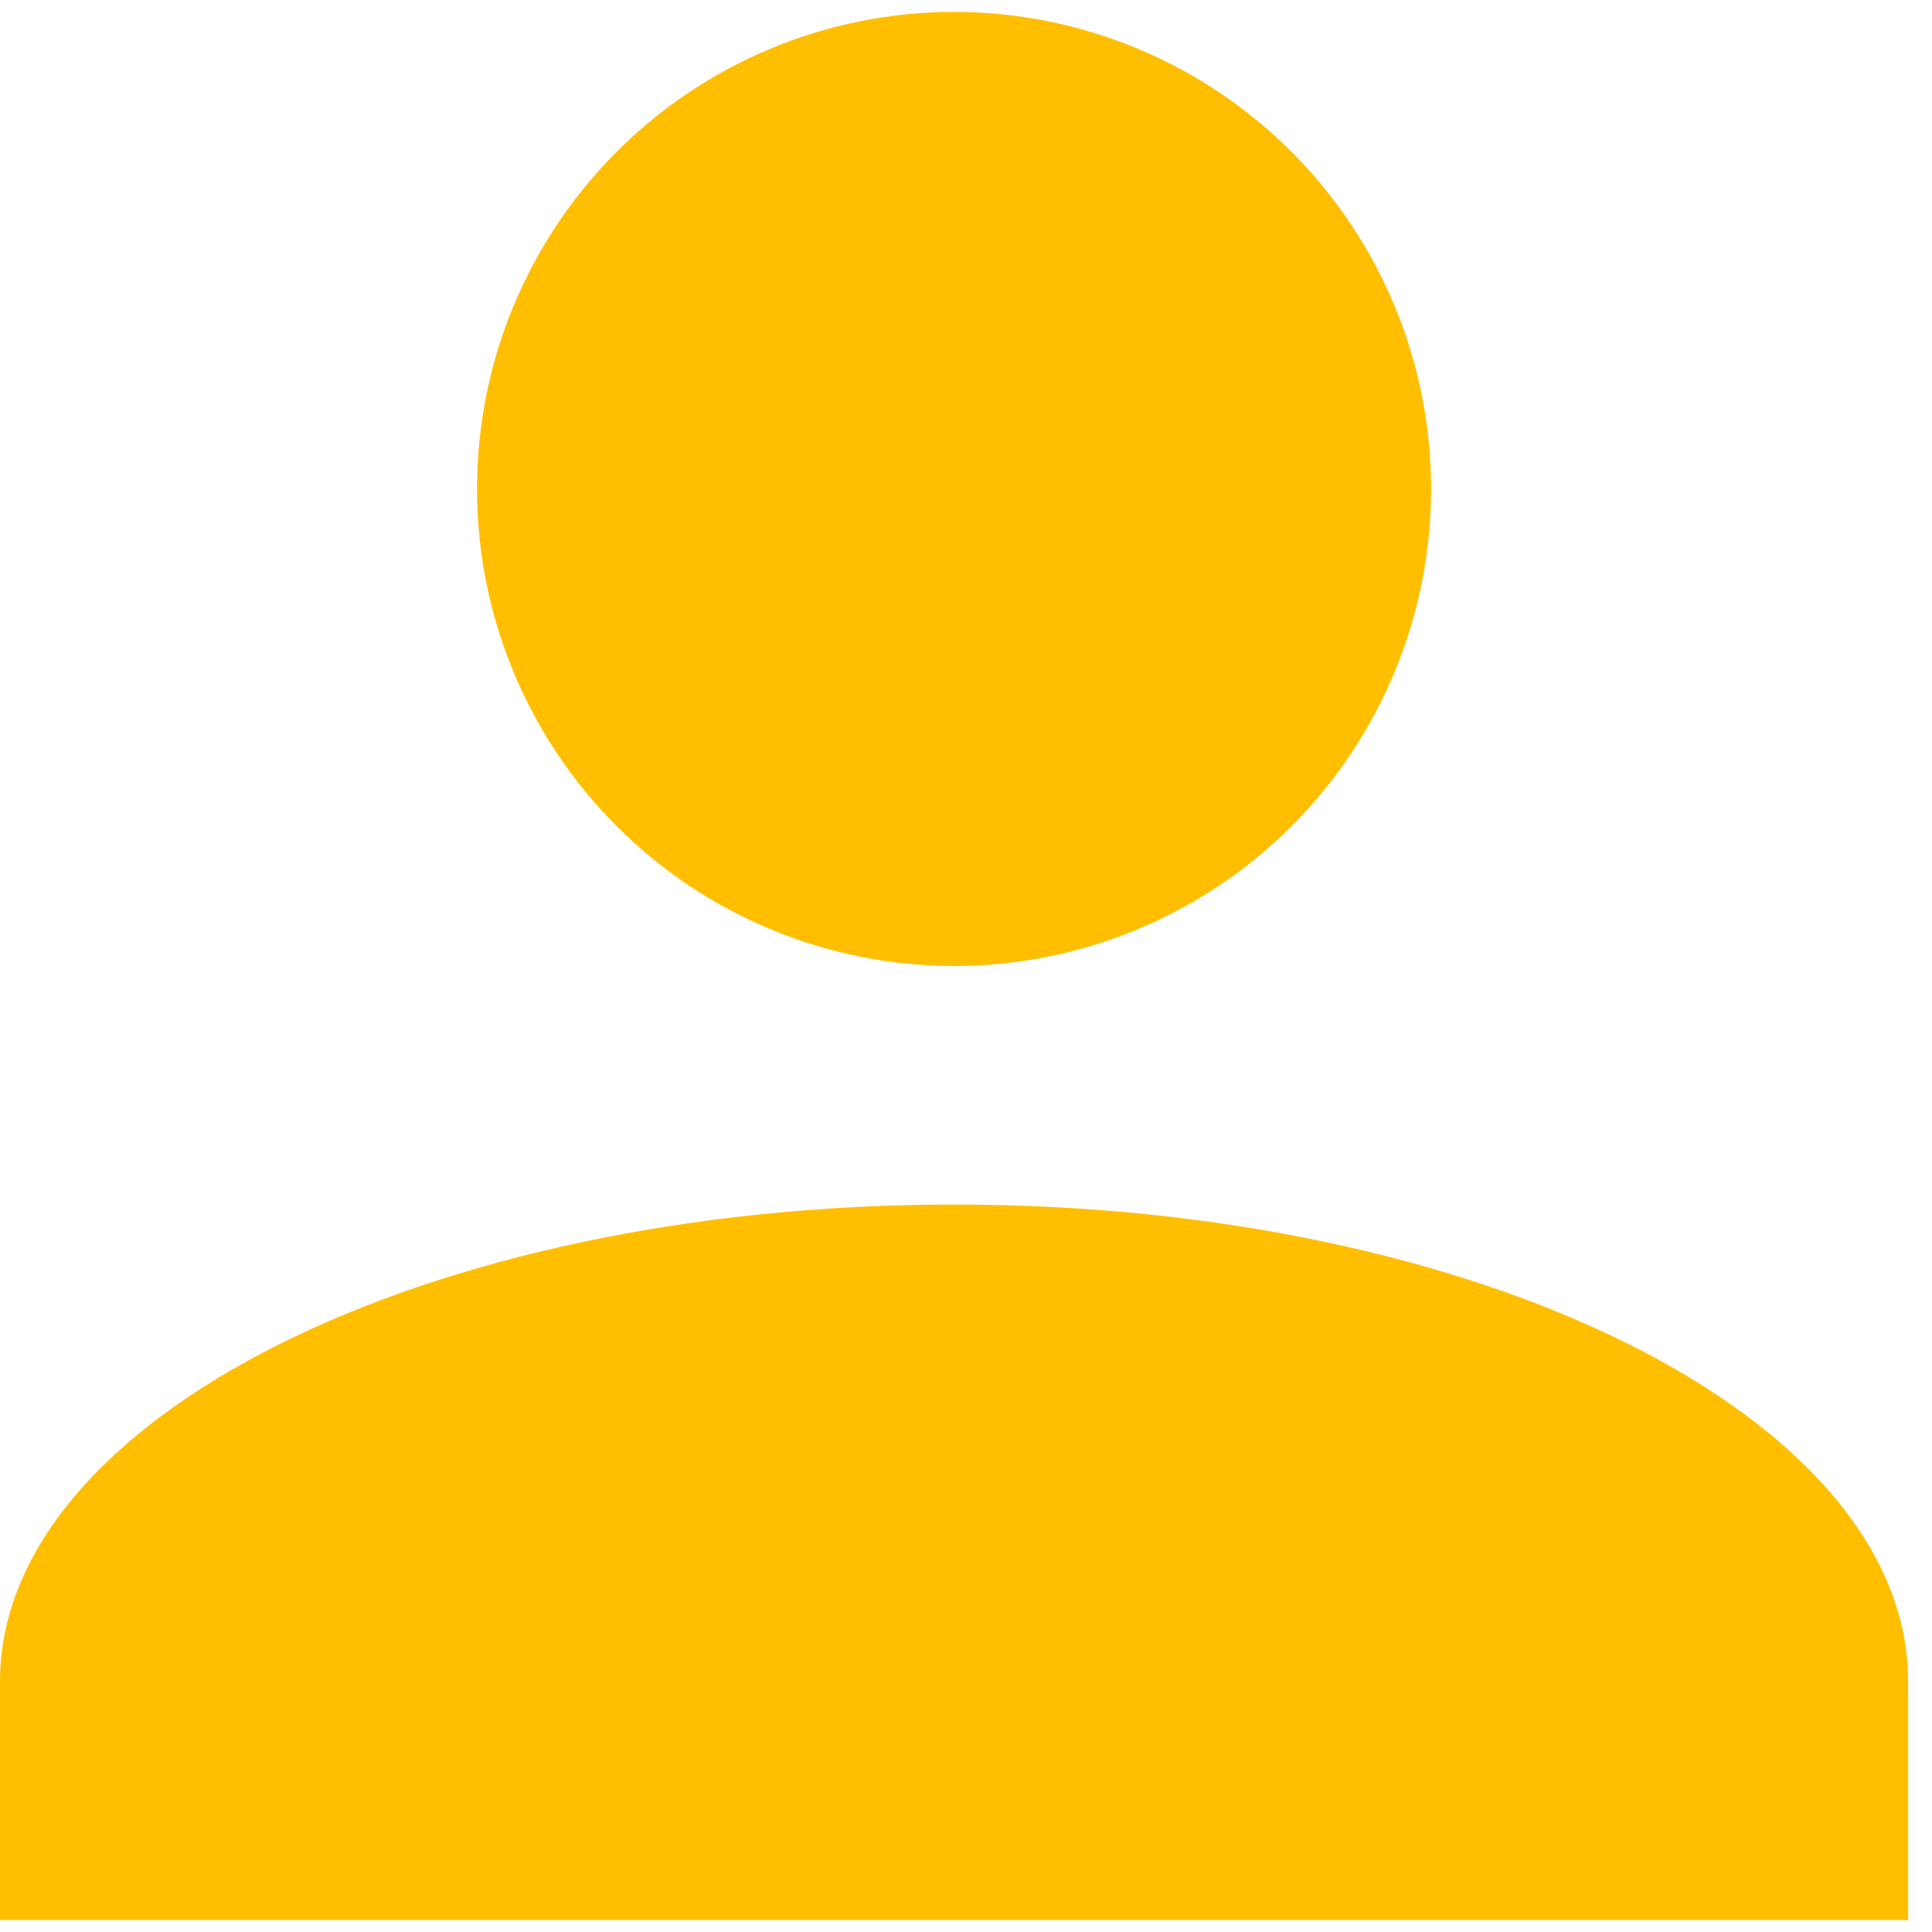 <svg width="54" height="54" viewBox="0 0 54 54" fill="none" xmlns="http://www.w3.org/2000/svg">
<path d="M26.667 0.333C30.203 0.333 33.594 1.738 36.095 4.239C38.595 6.739 40 10.13 40 13.667C40 17.203 38.595 20.594 36.095 23.095C33.594 25.595 30.203 27 26.667 27C23.13 27 19.739 25.595 17.239 23.095C14.738 20.594 13.333 17.203 13.333 13.667C13.333 10.13 14.738 6.739 17.239 4.239C19.739 1.738 23.13 0.333 26.667 0.333ZM26.667 33.667C41.4 33.667 53.333 39.633 53.333 47V53.667H0V47C0 39.633 11.933 33.667 26.667 33.667Z" fill="#FFBF00"/>
</svg>
